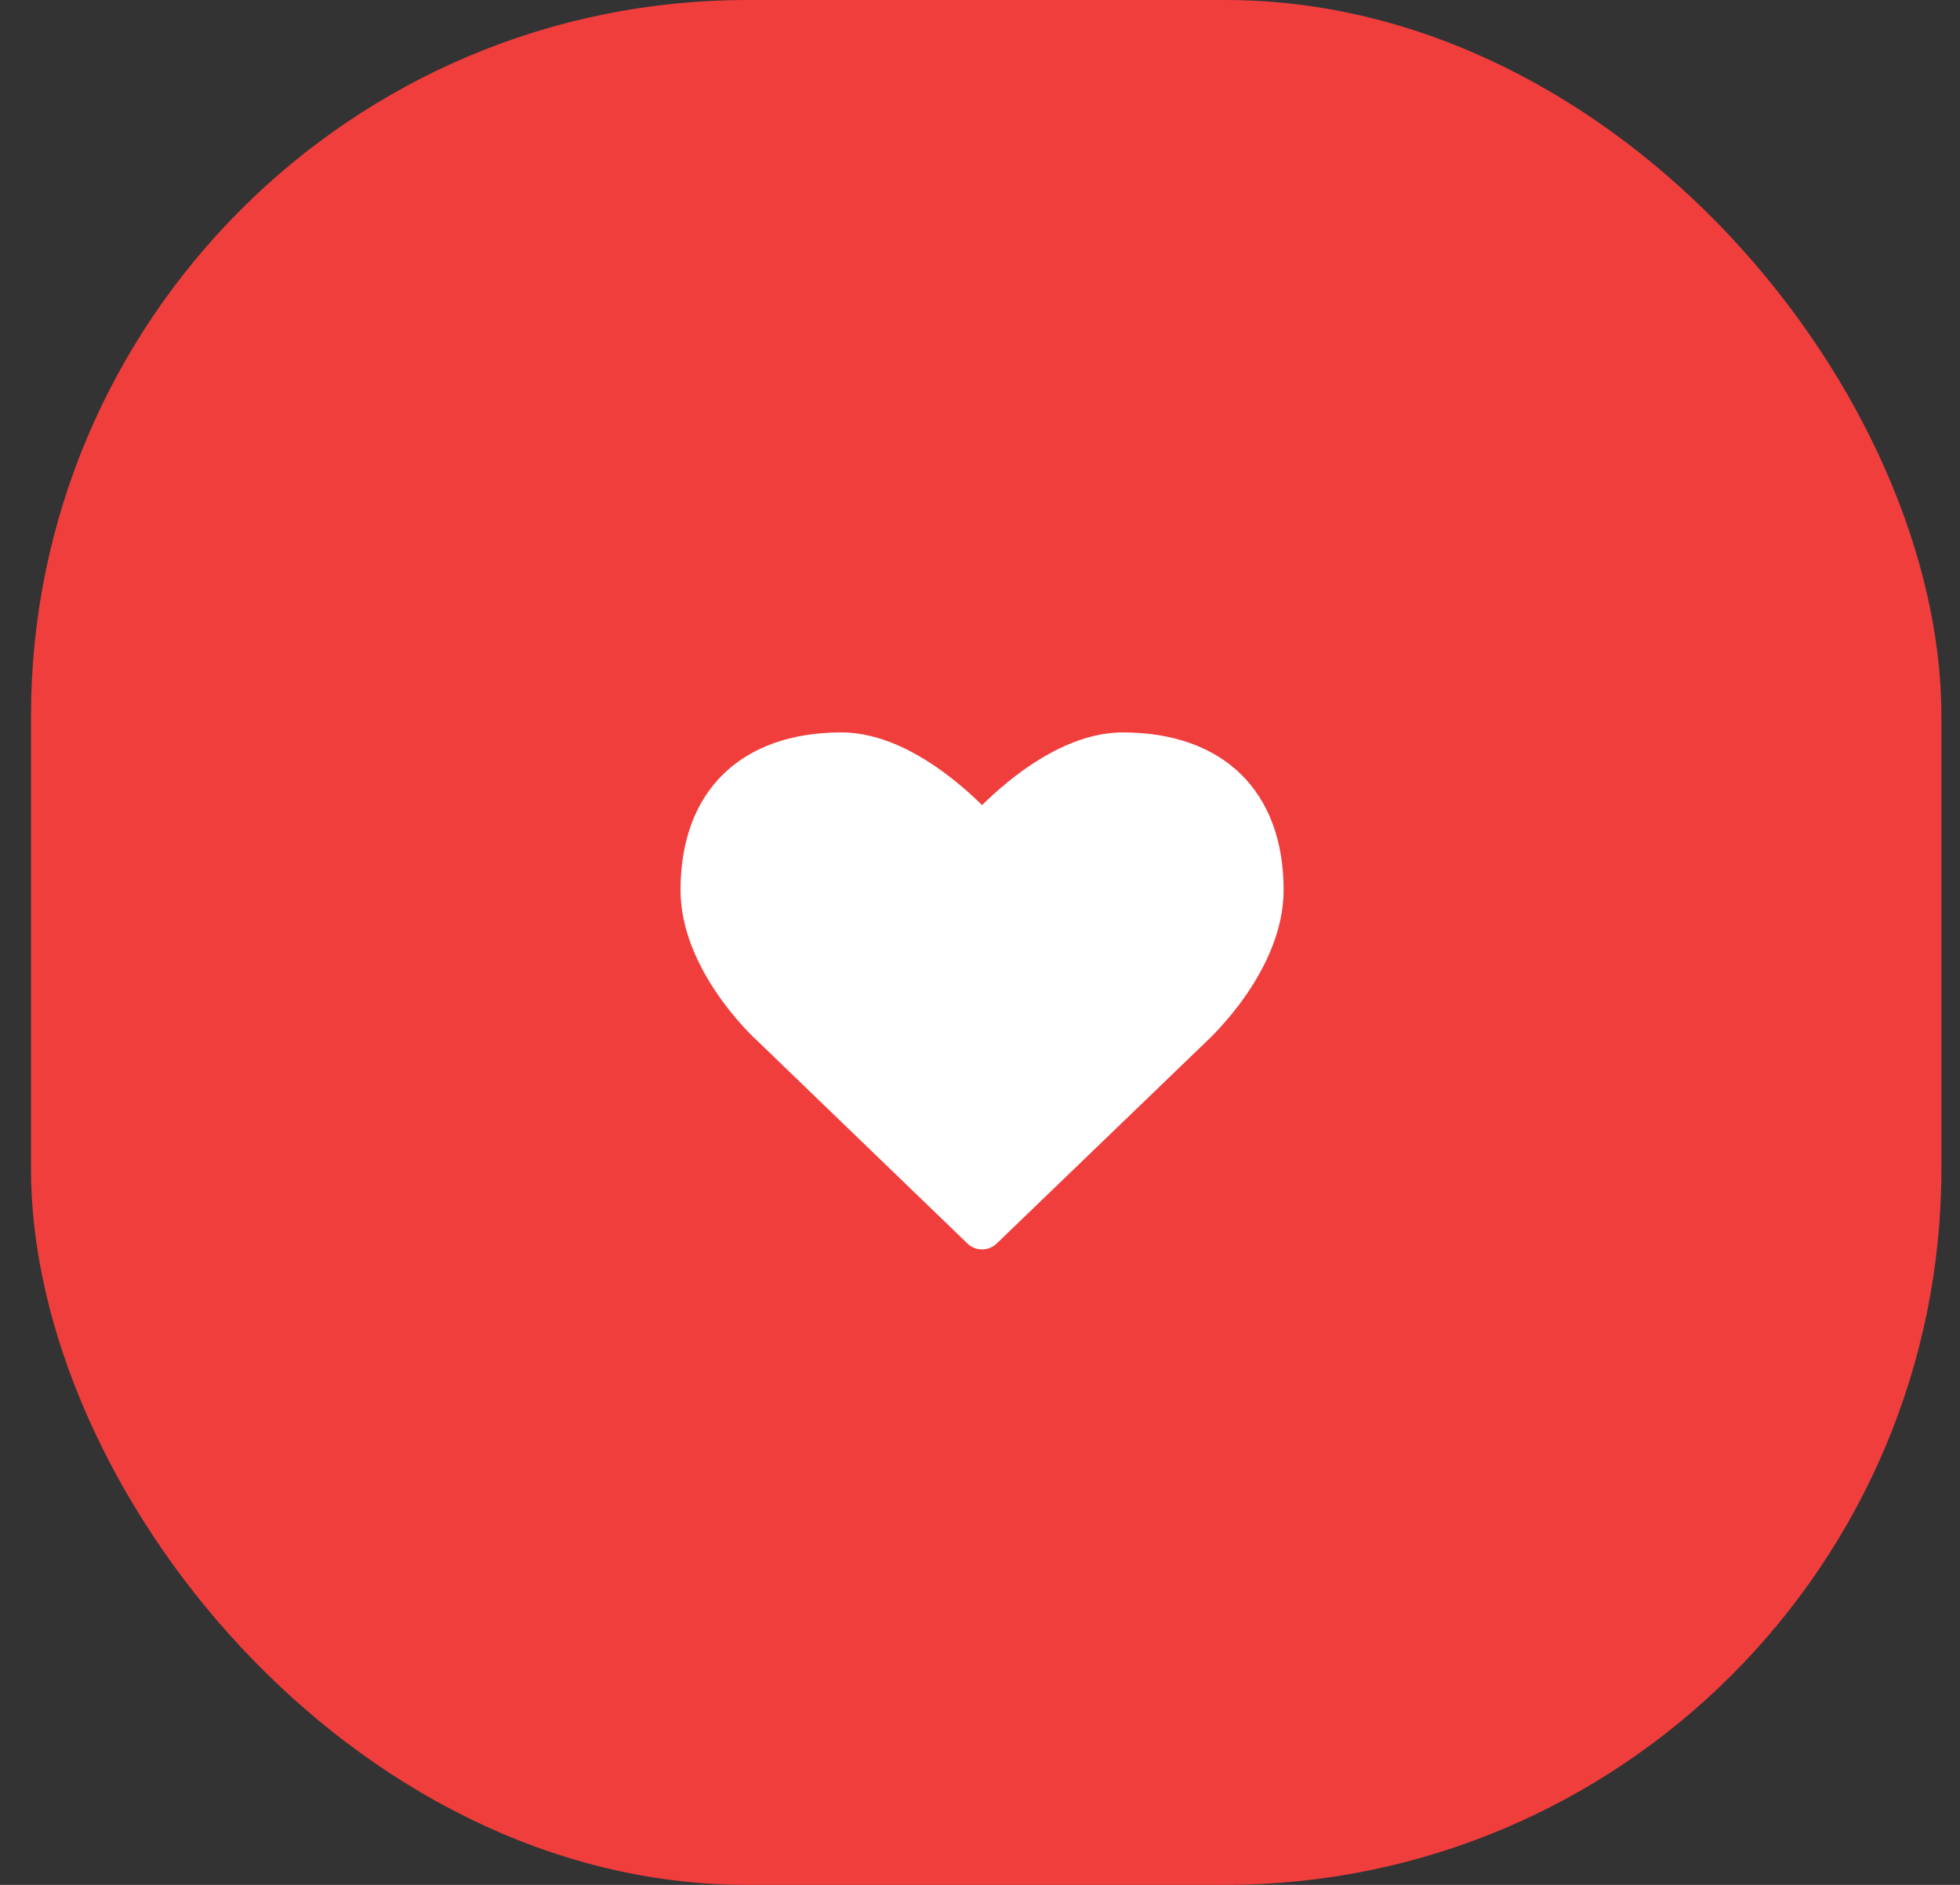 <svg width="52" height="50" viewBox="0 0 52 50" fill="none" xmlns="http://www.w3.org/2000/svg">
<rect x="0" y="0" width="52" height="50" fill="#333333" stroke="none"/>
<g clip-path="url(#clip0)">
<rect x="0.822" width="50.685" height="50" rx="19" fill="#F03E3D"/>
<path d="M26.055 33.143C26.198 33.143 26.34 33.089 26.448 32.982L32.01 27.625C32.09 27.545 34.055 25.75 34.055 23.607C34.055 20.991 32.456 19.429 29.787 19.429C28.224 19.429 26.76 20.661 26.055 21.357C25.349 20.661 23.885 19.429 22.323 19.429C19.653 19.429 18.055 20.991 18.055 23.607C18.055 25.75 20.019 27.545 20.09 27.607L25.662 32.982C25.769 33.089 25.912 33.143 26.055 33.143Z" fill="white"/>
</g>
<defs>
<clipPath id="clip0">
<rect width="50.685" height="50" fill="white" transform="translate(0.822)"/>
</clipPath>
</defs>
</svg>
